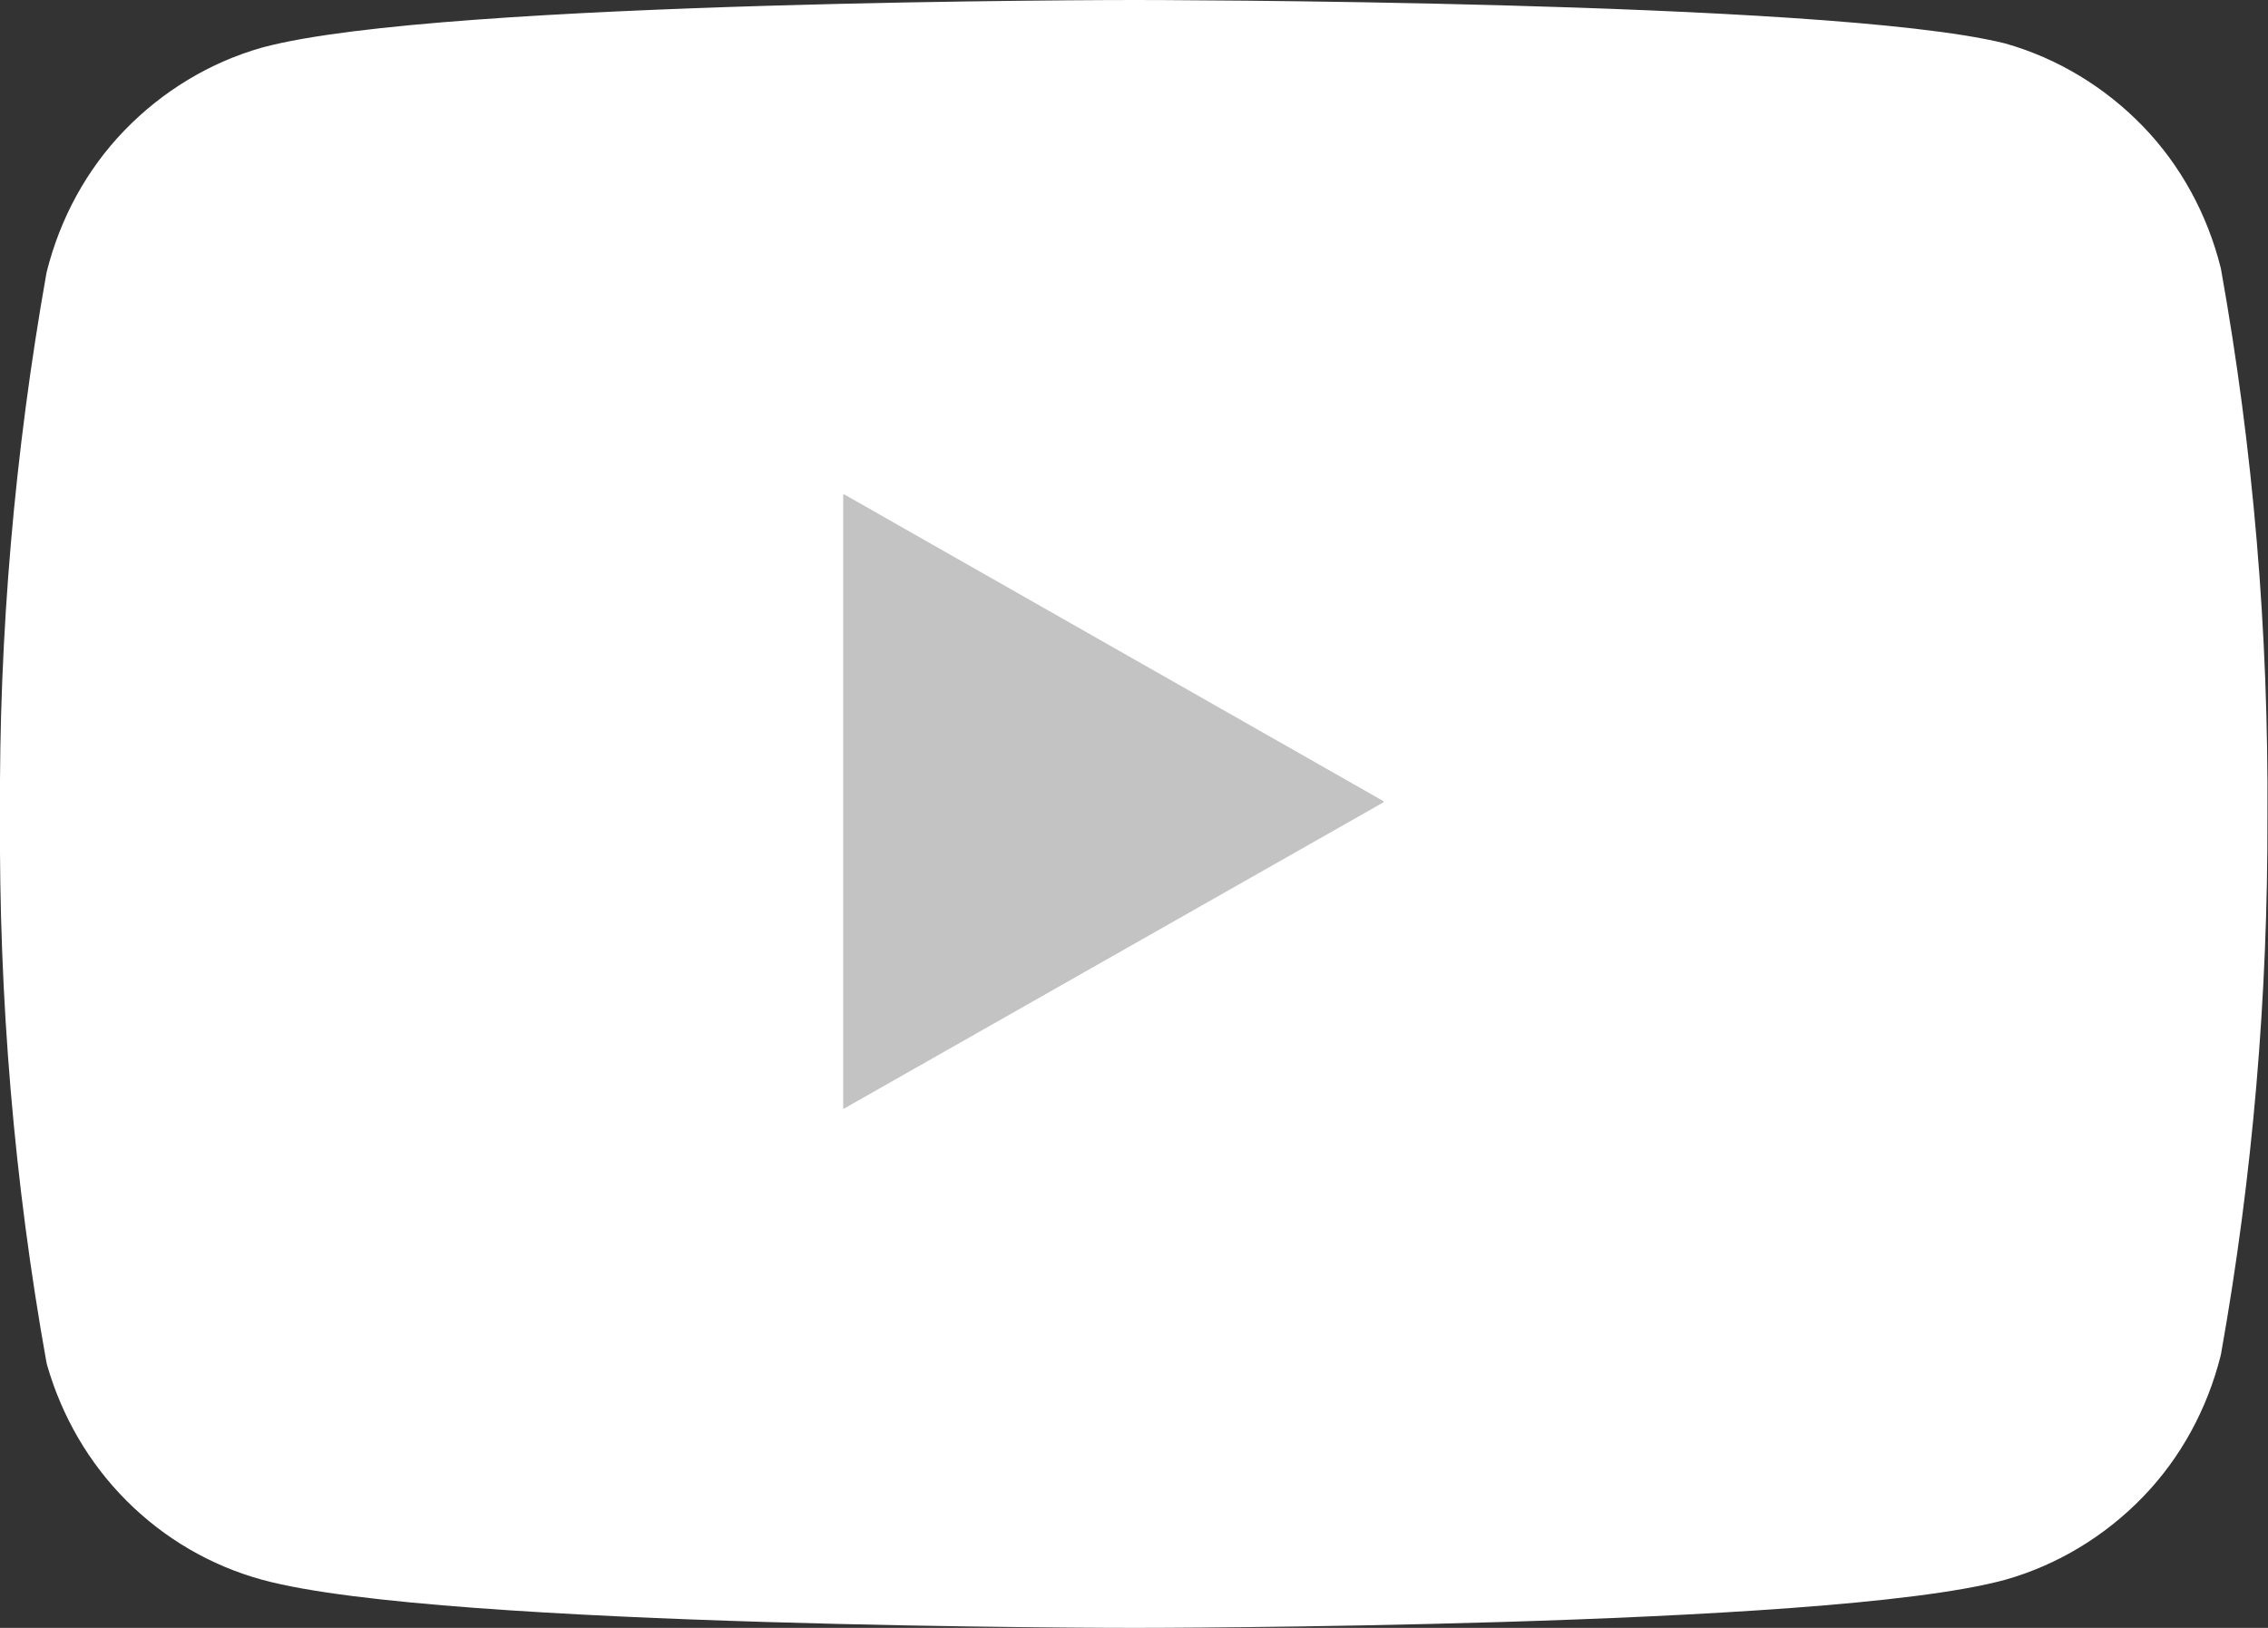 <svg width="39" height="28" viewBox="0 0 39 28" fill="none" xmlns="http://www.w3.org/2000/svg" xmlns:xlink="http://www.w3.org/1999/xlink">
	<rect x="0" y="0" width="39" height="28" fill="#333333" stroke="none"/>
	<desc>
			Created with Pixso.
	</desc>
	<defs/>
	<path id="Vector" d="M37.7 4.72C37.49 3.89 37.08 3.13 36.49 2.52C35.9 1.91 35.16 1.46 34.35 1.23C31.38 0.5 19.5 0.5 19.5 0.5C19.5 0.5 7.61 0.5 4.64 1.3C3.83 1.53 3.09 1.98 2.5 2.59C1.91 3.2 1.5 3.96 1.29 4.79C0.75 7.84 0.48 10.93 0.5 14.03C0.48 17.15 0.74 20.27 1.29 23.34C1.52 24.14 1.94 24.87 2.53 25.46C3.12 26.05 3.84 26.47 4.64 26.69C7.61 27.5 19.5 27.5 19.5 27.5C19.5 27.5 31.38 27.5 34.35 26.69C35.16 26.46 35.9 26.01 36.49 25.4C37.08 24.79 37.49 24.03 37.7 23.2C38.24 20.17 38.5 17.1 38.49 14.03C38.51 10.91 38.25 7.79 37.7 4.72Z" fill="#FFFFFF" fill-opacity="1" fill-rule="nonzero"/>
	<path id="Vector" d="M36.49 2.52C35.9 1.91 35.16 1.46 34.35 1.23C31.38 0.5 19.5 0.5 19.5 0.5C19.5 0.5 7.61 0.5 4.64 1.3C3.83 1.53 3.09 1.98 2.5 2.59C1.91 3.2 1.5 3.96 1.29 4.79C0.75 7.84 0.48 10.93 0.5 14.03C0.48 17.15 0.74 20.27 1.29 23.34C1.52 24.14 1.94 24.87 2.53 25.46C3.12 26.05 3.84 26.47 4.64 26.69C7.61 27.5 19.5 27.5 19.5 27.5C19.5 27.5 31.38 27.5 34.35 26.69C35.16 26.46 35.9 26.01 36.49 25.4C37.08 24.79 37.49 24.03 37.7 23.2C38.24 20.17 38.5 17.1 38.49 14.03C38.51 10.91 38.25 7.79 37.7 4.72C37.49 3.89 37.08 3.13 36.49 2.52Z" stroke="#FFFFFF" stroke-opacity="1" stroke-width="1" stroke-linejoin="round"/>
	<path id="Vector" d="M14.51 19.07L23.79 13.8L23.79 13.78L14.51 8.5L14.5 8.51L14.5 19.07L14.51 19.07Z" fill="#C3C3C3" fill-opacity="1" fill-rule="nonzero"/>
</svg>
